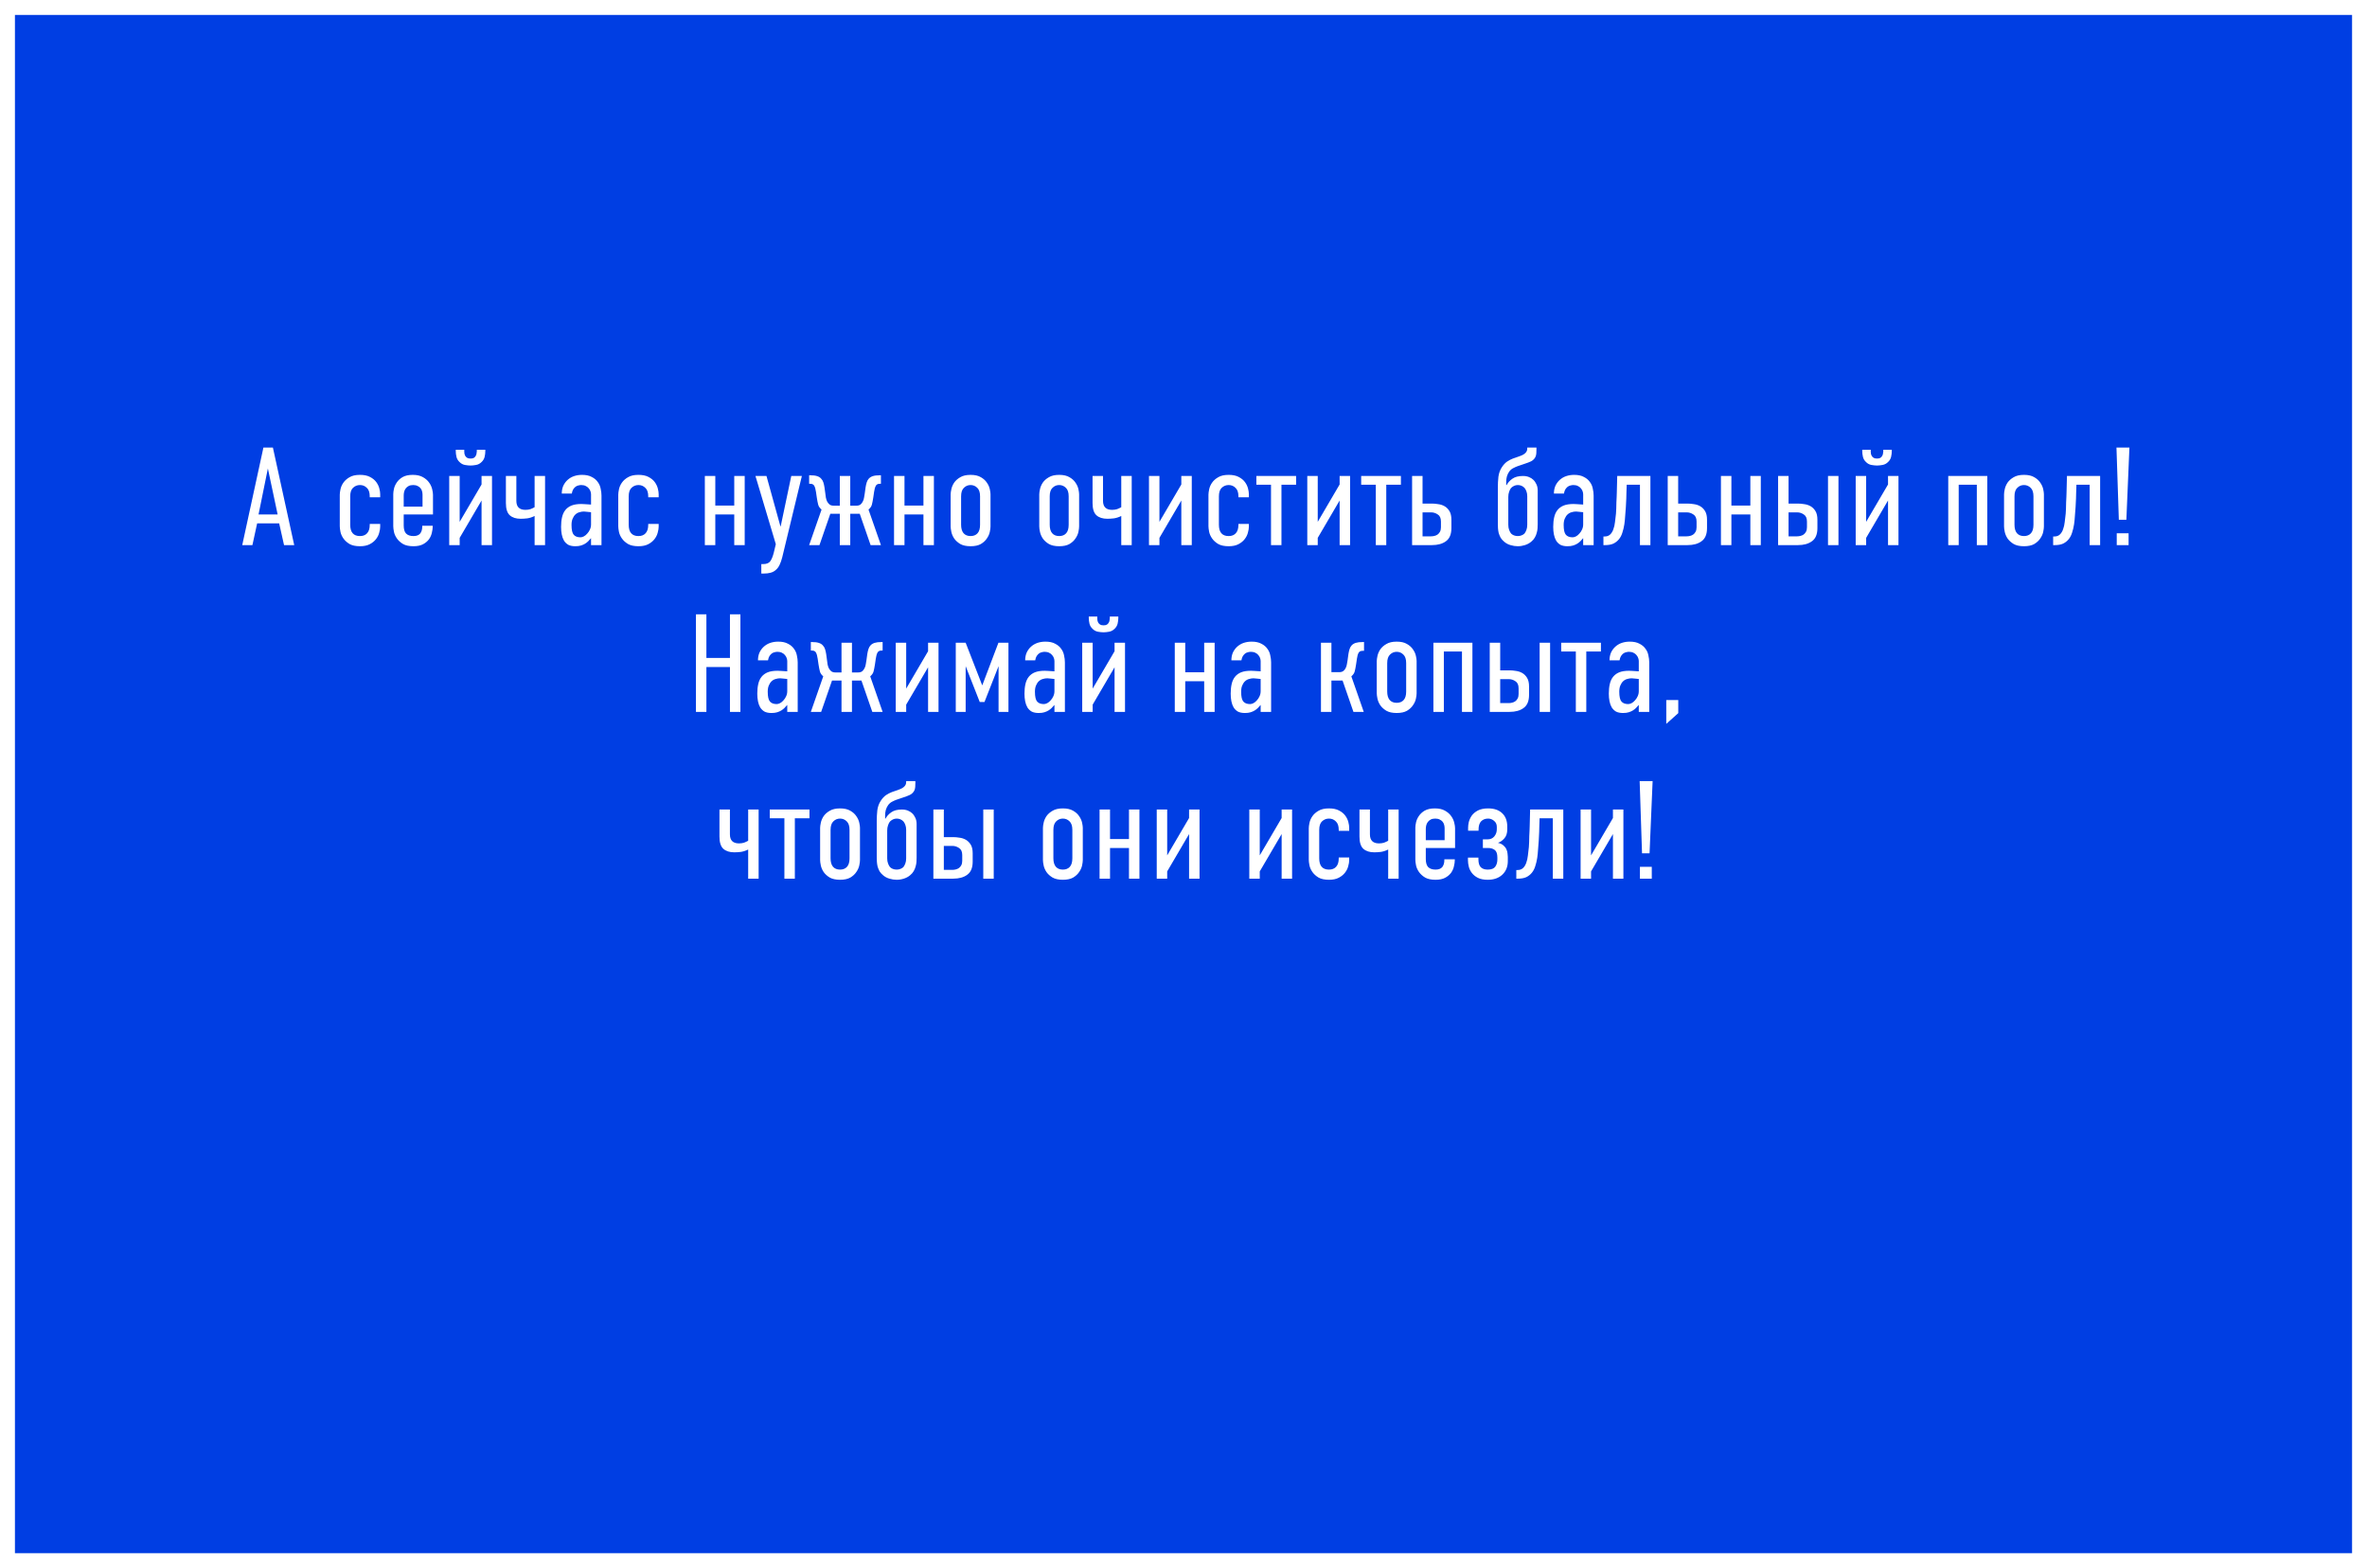 <svg width="951" height="630" viewBox="0 0 951 630" fill="none" xmlns="http://www.w3.org/2000/svg">
<rect x="0" y="0" width="951" height="630" fill="#808080" stroke="none"/>
<rect x="3" y="3" width="945" height="624" fill="#003EE3" stroke="white" stroke-width="6"/>
<path d="M114.123 219L112.163 210.264H103.315L101.411 219H97.323L105.835 179.8H109.643L118.211 219H114.123ZM107.627 188.2L103.875 206.68H111.547L107.627 188.2ZM148.55 210.488H152.75V211.608C152.75 212.28 152.619 213.083 152.358 214.016C152.134 214.912 151.704 215.771 151.07 216.592C150.472 217.376 149.651 218.048 148.606 218.608C147.56 219.168 146.235 219.448 144.63 219.448C142.875 219.448 141.475 219.149 140.43 218.552C139.384 217.917 138.563 217.171 137.966 216.312C137.368 215.453 136.976 214.576 136.79 213.68C136.603 212.747 136.51 211.981 136.51 211.384V198.784C136.51 198.224 136.603 197.496 136.79 196.6C136.976 195.667 137.368 194.771 137.966 193.912C138.563 193.053 139.384 192.325 140.43 191.728C141.475 191.093 142.875 190.776 144.63 190.776C146.272 190.776 147.616 191.056 148.662 191.616C149.744 192.176 150.584 192.867 151.182 193.688C151.779 194.509 152.19 195.368 152.414 196.264C152.638 197.123 152.75 197.888 152.75 198.56V199.792H148.55V199.4C148.55 197.832 148.158 196.693 147.374 195.984C146.627 195.237 145.712 194.864 144.63 194.864C143.547 194.864 142.614 195.237 141.83 195.984C141.083 196.693 140.71 197.832 140.71 199.4V210.824C140.71 213.848 142.016 215.36 144.63 215.36C145.862 215.36 146.814 214.987 147.486 214.24C148.195 213.493 148.55 212.355 148.55 210.824V210.488ZM169.65 211.216H173.85V211.608C173.85 212.28 173.738 213.083 173.514 214.016C173.327 214.912 172.954 215.771 172.394 216.592C171.834 217.376 171.05 218.048 170.042 218.608C169.034 219.168 167.727 219.448 166.122 219.448C164.367 219.448 162.967 219.149 161.922 218.552C160.877 217.917 160.055 217.171 159.458 216.312C158.861 215.453 158.469 214.576 158.282 213.68C158.095 212.747 158.002 211.981 158.002 211.384V198.504C158.002 197.944 158.095 197.235 158.282 196.376C158.469 195.517 158.842 194.677 159.402 193.856C159.962 192.997 160.746 192.269 161.754 191.672C162.799 191.075 164.162 190.776 165.842 190.776C167.485 190.776 168.829 191.075 169.874 191.672C170.957 192.269 171.797 192.997 172.394 193.856C172.991 194.677 173.402 195.555 173.626 196.488C173.85 197.384 173.962 198.131 173.962 198.728V206.68H162.202V211.104C162.202 212.597 162.519 213.68 163.154 214.352C163.826 215.024 164.815 215.36 166.122 215.36C167.354 215.36 168.25 215.024 168.81 214.352C169.37 213.643 169.65 212.709 169.65 211.552V211.216ZM169.762 203.544V198.784C169.762 198.336 169.706 197.888 169.594 197.44C169.482 196.955 169.277 196.525 168.978 196.152C168.679 195.779 168.287 195.48 167.802 195.256C167.317 194.995 166.719 194.864 166.01 194.864C165.263 194.864 164.647 194.995 164.162 195.256C163.677 195.517 163.285 195.853 162.986 196.264C162.687 196.675 162.482 197.123 162.37 197.608C162.258 198.093 162.202 198.56 162.202 199.008V203.544H169.762ZM184.684 191.224V209.648L193.476 194.64V191.224H197.676V219H193.476V201.08L184.684 216.088V219H180.484V191.224H184.684ZM191.572 180.696H194.988V181.256C194.988 181.965 194.894 182.731 194.708 183.552C194.521 184.336 194.11 185.027 193.476 185.624C192.841 186.259 192.094 186.651 191.236 186.8C190.414 186.949 189.686 187.024 189.052 187.024C188.417 187.024 187.67 186.949 186.812 186.8C185.99 186.651 185.262 186.259 184.628 185.624C183.993 185.027 183.582 184.336 183.396 183.552C183.209 182.731 183.116 181.965 183.116 181.256V180.696H186.532V181.256C186.532 181.555 186.55 181.872 186.588 182.208C186.662 182.544 186.774 182.861 186.924 183.16C187.11 183.459 187.372 183.72 187.708 183.944C188.044 184.131 188.492 184.224 189.052 184.224C189.612 184.224 190.06 184.131 190.396 183.944C190.732 183.72 190.974 183.459 191.124 183.16C191.31 182.861 191.422 182.544 191.46 182.208C191.534 181.872 191.572 181.555 191.572 181.256V180.696ZM214.793 207.296C213.822 207.781 212.852 208.099 211.881 208.248C210.91 208.36 210.014 208.416 209.193 208.416C207.326 208.416 205.87 207.949 204.825 207.016C203.78 206.083 203.257 204.44 203.257 202.088V191.224H207.457V201.192C207.457 203.619 208.67 204.832 211.097 204.832C211.844 204.832 212.516 204.739 213.113 204.552C213.71 204.328 214.27 204.067 214.793 203.768V191.224H218.993V219H214.793V207.296ZM237.465 216.256H237.409C237.073 216.667 236.718 217.059 236.345 217.432C235.972 217.805 235.542 218.141 235.057 218.44C234.572 218.739 234.012 218.981 233.377 219.168C232.78 219.355 232.033 219.448 231.137 219.448C230.017 219.448 229.084 219.261 228.337 218.888C227.628 218.477 227.049 217.917 226.601 217.208C226.19 216.499 225.892 215.677 225.705 214.744C225.518 213.811 225.425 212.784 225.425 211.664C225.425 210.208 225.556 208.92 225.817 207.8C226.078 206.643 226.526 205.672 227.161 204.888C227.796 204.104 228.617 203.507 229.625 203.096C230.67 202.685 231.977 202.48 233.545 202.48C233.844 202.48 234.273 202.499 234.833 202.536C235.393 202.536 236.27 202.592 237.465 202.704V198.616C237.465 198.243 237.39 197.832 237.241 197.384C237.092 196.936 236.849 196.525 236.513 196.152C236.214 195.779 235.822 195.48 235.337 195.256C234.852 194.995 234.254 194.864 233.545 194.864C233.172 194.864 232.78 194.92 232.369 195.032C231.996 195.107 231.622 195.275 231.249 195.536C230.913 195.797 230.596 196.152 230.297 196.6C230.036 197.048 229.849 197.608 229.737 198.28H225.705C225.705 197.123 225.91 196.077 226.321 195.144C226.769 194.211 227.348 193.427 228.057 192.792C228.804 192.12 229.662 191.616 230.633 191.28C231.641 190.944 232.705 190.776 233.825 190.776C235.43 190.776 236.737 191.056 237.745 191.616C238.79 192.139 239.593 192.811 240.153 193.632C240.75 194.416 241.142 195.312 241.329 196.32C241.553 197.291 241.665 198.224 241.665 199.12V219H237.465V216.256ZM237.465 205.784C236.868 205.709 236.326 205.653 235.841 205.616C235.356 205.541 234.945 205.504 234.609 205.504C234.012 205.504 233.414 205.597 232.817 205.784C232.22 205.933 231.678 206.232 231.193 206.68C230.745 207.091 230.372 207.651 230.073 208.36C229.774 209.032 229.625 209.872 229.625 210.88C229.625 212.859 229.924 214.184 230.521 214.856C231.118 215.528 232.014 215.864 233.209 215.864C233.657 215.864 234.124 215.733 234.609 215.472C235.094 215.211 235.542 214.837 235.953 214.352C236.401 213.867 236.756 213.325 237.017 212.728C237.316 212.093 237.465 211.403 237.465 210.656V205.784ZM260.44 210.488H264.64V211.608C264.64 212.28 264.51 213.083 264.248 214.016C264.024 214.912 263.595 215.771 262.96 216.592C262.363 217.376 261.542 218.048 260.496 218.608C259.451 219.168 258.126 219.448 256.52 219.448C254.766 219.448 253.366 219.149 252.32 218.552C251.275 217.917 250.454 217.171 249.856 216.312C249.259 215.453 248.867 214.576 248.68 213.68C248.494 212.747 248.4 211.981 248.4 211.384V198.784C248.4 198.224 248.494 197.496 248.68 196.6C248.867 195.667 249.259 194.771 249.856 193.912C250.454 193.053 251.275 192.325 252.32 191.728C253.366 191.093 254.766 190.776 256.52 190.776C258.163 190.776 259.507 191.056 260.552 191.616C261.635 192.176 262.475 192.867 263.072 193.688C263.67 194.509 264.08 195.368 264.304 196.264C264.528 197.123 264.64 197.888 264.64 198.56V199.792H260.44V199.4C260.44 197.832 260.048 196.693 259.264 195.984C258.518 195.237 257.603 194.864 256.52 194.864C255.438 194.864 254.504 195.237 253.72 195.984C252.974 196.693 252.6 197.832 252.6 199.4V210.824C252.6 213.848 253.907 215.36 256.52 215.36C257.752 215.36 258.704 214.987 259.376 214.24C260.086 213.493 260.44 212.355 260.44 210.824V210.488ZM283.187 191.224H287.387V203.096H295.003V191.224H299.203V219H295.003V206.68H287.387V219H283.187V191.224ZM314.276 223.928C313.977 225.123 313.622 226.131 313.212 226.952C312.801 227.811 312.297 228.483 311.7 228.968C311.14 229.491 310.449 229.864 309.628 230.088C308.844 230.312 307.91 230.424 306.828 230.424H305.876V226.616H306.66C307.966 226.616 308.9 226.243 309.46 225.496C310.02 224.749 310.505 223.555 310.916 221.912L311.7 218.608L303.524 191.224H307.948L313.548 211.44H313.66L317.916 191.224H322.172L314.276 223.928ZM337.413 203.152V191.224H341.613V203.152H344.077C344.749 203.152 345.29 203.003 345.701 202.704C346.111 202.368 346.429 201.957 346.653 201.472C346.914 200.987 347.082 200.464 347.157 199.904C347.269 199.307 347.362 198.747 347.437 198.224L347.773 195.76C347.885 195.051 348.034 194.397 348.221 193.8C348.407 193.203 348.687 192.699 349.061 192.288C349.471 191.84 350.013 191.504 350.685 191.28C351.394 191.056 352.309 190.944 353.429 190.944H353.933V194.36H353.429C352.682 194.36 352.159 194.64 351.861 195.2C351.562 195.76 351.338 196.563 351.189 197.608L350.853 199.904C350.666 201.099 350.479 202.051 350.293 202.76C350.106 203.469 349.658 204.123 348.949 204.72L353.933 219H349.789L345.421 206.4H341.613V219H337.413V206.4H333.605L329.237 219H325.093L330.077 204.72C329.367 204.123 328.919 203.469 328.733 202.76C328.546 202.051 328.359 201.099 328.173 199.904L327.837 197.608C327.687 196.563 327.463 195.76 327.165 195.2C326.866 194.64 326.343 194.36 325.597 194.36H325.093V190.944H325.597C326.717 190.944 327.613 191.056 328.285 191.28C328.994 191.504 329.535 191.84 329.909 192.288C330.319 192.699 330.618 193.203 330.805 193.8C330.991 194.397 331.141 195.051 331.253 195.76L331.589 198.224C331.663 198.747 331.738 199.307 331.813 199.904C331.925 200.464 332.093 200.987 332.317 201.472C332.578 201.957 332.914 202.368 333.325 202.704C333.735 203.003 334.277 203.152 334.949 203.152H337.413ZM359.202 191.224H363.402V203.096H371.018V191.224H375.218V219H371.018V206.68H363.402V219H359.202V191.224ZM381.947 198.616C381.947 198.093 382.041 197.403 382.227 196.544C382.414 195.648 382.787 194.771 383.347 193.912C383.945 193.053 384.766 192.325 385.811 191.728C386.857 191.093 388.238 190.776 389.955 190.776C391.673 190.776 393.054 191.093 394.099 191.728C395.145 192.325 395.947 193.053 396.507 193.912C397.105 194.771 397.497 195.648 397.683 196.544C397.87 197.403 397.963 198.075 397.963 198.56V211.496C397.963 212.056 397.87 212.784 397.683 213.68C397.497 214.576 397.105 215.453 396.507 216.312C395.947 217.171 395.145 217.917 394.099 218.552C393.054 219.149 391.673 219.448 389.955 219.448C388.238 219.448 386.857 219.149 385.811 218.552C384.766 217.917 383.945 217.171 383.347 216.312C382.787 215.453 382.414 214.576 382.227 213.68C382.041 212.784 381.947 212.056 381.947 211.496V198.616ZM393.763 199.4C393.763 197.832 393.39 196.693 392.643 195.984C391.897 195.237 391.001 194.864 389.955 194.864C388.91 194.864 388.014 195.237 387.267 195.984C386.521 196.693 386.147 197.832 386.147 199.4V210.824C386.147 212.28 386.465 213.4 387.099 214.184C387.771 214.968 388.723 215.36 389.955 215.36C391.15 215.36 392.083 214.987 392.755 214.24C393.427 213.493 393.763 212.355 393.763 210.824V199.4ZM417.549 198.616C417.549 198.093 417.642 197.403 417.829 196.544C418.015 195.648 418.389 194.771 418.949 193.912C419.546 193.053 420.367 192.325 421.413 191.728C422.458 191.093 423.839 190.776 425.557 190.776C427.274 190.776 428.655 191.093 429.701 191.728C430.746 192.325 431.549 193.053 432.109 193.912C432.706 194.771 433.098 195.648 433.285 196.544C433.471 197.403 433.565 198.075 433.565 198.56V211.496C433.565 212.056 433.471 212.784 433.285 213.68C433.098 214.576 432.706 215.453 432.109 216.312C431.549 217.171 430.746 217.917 429.701 218.552C428.655 219.149 427.274 219.448 425.557 219.448C423.839 219.448 422.458 219.149 421.413 218.552C420.367 217.917 419.546 217.171 418.949 216.312C418.389 215.453 418.015 214.576 417.829 213.68C417.642 212.784 417.549 212.056 417.549 211.496V198.616ZM429.365 199.4C429.365 197.832 428.991 196.693 428.245 195.984C427.498 195.237 426.602 194.864 425.557 194.864C424.511 194.864 423.615 195.237 422.869 195.984C422.122 196.693 421.749 197.832 421.749 199.4V210.824C421.749 212.28 422.066 213.4 422.701 214.184C423.373 214.968 424.325 215.36 425.557 215.36C426.751 215.36 427.685 214.987 428.357 214.24C429.029 213.493 429.365 212.355 429.365 210.824V199.4ZM450.496 207.296C449.525 207.781 448.555 208.099 447.584 208.248C446.613 208.36 445.717 208.416 444.896 208.416C443.029 208.416 441.573 207.949 440.528 207.016C439.483 206.083 438.96 204.44 438.96 202.088V191.224H443.16V201.192C443.16 203.619 444.373 204.832 446.8 204.832C447.547 204.832 448.219 204.739 448.816 204.552C449.413 204.328 449.973 204.067 450.496 203.768V191.224H454.696V219H450.496V207.296ZM465.832 191.224V209.648L474.624 194.64V191.224H478.824V219H474.624V201.08L465.832 216.088V219H461.632V191.224H465.832ZM497.565 210.488H501.765V211.608C501.765 212.28 501.635 213.083 501.373 214.016C501.149 214.912 500.72 215.771 500.085 216.592C499.488 217.376 498.667 218.048 497.621 218.608C496.576 219.168 495.251 219.448 493.645 219.448C491.891 219.448 490.491 219.149 489.445 218.552C488.4 217.917 487.579 217.171 486.981 216.312C486.384 215.453 485.992 214.576 485.805 213.68C485.619 212.747 485.525 211.981 485.525 211.384V198.784C485.525 198.224 485.619 197.496 485.805 196.6C485.992 195.667 486.384 194.771 486.981 193.912C487.579 193.053 488.4 192.325 489.445 191.728C490.491 191.093 491.891 190.776 493.645 190.776C495.288 190.776 496.632 191.056 497.677 191.616C498.76 192.176 499.6 192.867 500.197 193.688C500.795 194.509 501.205 195.368 501.429 196.264C501.653 197.123 501.765 197.888 501.765 198.56V199.792H497.565V199.4C497.565 197.832 497.173 196.693 496.389 195.984C495.643 195.237 494.728 194.864 493.645 194.864C492.563 194.864 491.629 195.237 490.845 195.984C490.099 196.693 489.725 197.832 489.725 199.4V210.824C489.725 213.848 491.032 215.36 493.645 215.36C494.877 215.36 495.829 214.987 496.501 214.24C497.211 213.493 497.565 212.355 497.565 210.824V210.488ZM514.858 194.752V219H510.658V194.752H504.778V191.224H520.738V194.752H514.858ZM529.434 191.224V209.648L538.226 194.64V191.224H542.426V219H538.226V201.08L529.434 216.088V219H525.234V191.224H529.434ZM556.967 194.752V219H552.767V194.752H546.887V191.224H562.847V194.752H556.967ZM571.543 191.224V202.312H575.295C576.079 202.312 576.919 202.387 577.815 202.536C578.748 202.648 579.607 202.928 580.391 203.376C581.175 203.824 581.828 204.477 582.351 205.336C582.874 206.195 583.135 207.352 583.135 208.808V212.168C583.135 214.632 582.407 216.387 580.951 217.432C579.532 218.477 577.647 219 575.295 219H567.343V191.224H571.543ZM571.543 215.472H574.959C575.407 215.472 575.855 215.416 576.303 215.304C576.788 215.192 577.218 215.005 577.591 214.744C578.002 214.445 578.319 214.072 578.543 213.624C578.804 213.139 578.935 212.541 578.935 211.832V209.536C578.935 208.155 578.506 207.203 577.647 206.68C576.826 206.12 575.93 205.84 574.959 205.84H571.543V215.472ZM601.796 195.76C601.796 194.379 601.871 192.979 602.02 191.56C602.207 190.104 602.674 188.816 603.42 187.696C604.055 186.725 604.746 185.979 605.492 185.456C606.276 184.933 607.06 184.523 607.844 184.224C608.33 184.037 608.815 183.869 609.3 183.72C609.823 183.533 610.29 183.365 610.7 183.216C612.642 182.544 613.612 181.555 613.612 180.248V179.8H617.308V180.528C617.308 181.013 617.29 181.555 617.252 182.152C617.215 182.712 617.084 183.216 616.86 183.664C616.45 184.411 615.871 184.971 615.124 185.344C614.415 185.68 613.538 186.016 612.492 186.352L609.692 187.304C609.17 187.491 608.591 187.752 607.956 188.088C607.359 188.387 606.836 188.835 606.388 189.432C605.978 189.992 605.66 190.645 605.436 191.392C605.25 192.139 605.156 192.829 605.156 193.464V194.864H605.324C605.847 193.893 606.612 193.053 607.62 192.344C608.666 191.597 610.084 191.224 611.876 191.224C612.81 191.224 613.631 191.373 614.34 191.672C615.05 191.971 615.61 192.325 616.02 192.736C616.543 193.221 616.972 193.837 617.308 194.584C617.644 195.293 617.812 196.115 617.812 197.048V210.488C617.812 211.011 617.794 211.589 617.756 212.224C617.719 212.821 617.607 213.437 617.42 214.072C617.271 214.707 617.01 215.341 616.636 215.976C616.3 216.573 615.834 217.115 615.236 217.6C614.49 218.235 613.631 218.701 612.66 219C611.727 219.299 610.775 219.448 609.804 219.448C608.834 219.448 607.863 219.299 606.892 219C605.959 218.739 605.119 218.291 604.372 217.656C603.775 217.171 603.29 216.629 602.916 216.032C602.58 215.397 602.319 214.763 602.132 214.128C601.983 213.456 601.89 212.821 601.852 212.224C601.815 211.589 601.796 211.011 601.796 210.488V195.76ZM613.612 199.4C613.612 198.653 613.5 197.981 613.276 197.384C613.052 196.787 612.791 196.32 612.492 195.984C611.746 195.237 610.85 194.864 609.804 194.864C609.282 194.864 608.778 194.976 608.292 195.2C607.844 195.424 607.452 195.704 607.116 196.04C606.818 196.376 606.556 196.88 606.332 197.552C606.108 198.187 605.996 198.877 605.996 199.624V210.824C605.996 211.608 606.108 212.299 606.332 212.896C606.556 213.493 606.818 213.979 607.116 214.352C607.415 214.651 607.788 214.893 608.236 215.08C608.722 215.267 609.244 215.36 609.804 215.36C610.364 215.36 610.868 215.267 611.316 215.08C611.802 214.893 612.194 214.651 612.492 214.352C612.791 213.979 613.052 213.493 613.276 212.896C613.5 212.299 613.612 211.608 613.612 210.824V199.4ZM636.082 216.256H636.026C635.69 216.667 635.336 217.059 634.962 217.432C634.589 217.805 634.16 218.141 633.674 218.44C633.189 218.739 632.629 218.981 631.994 219.168C631.397 219.355 630.65 219.448 629.754 219.448C628.634 219.448 627.701 219.261 626.954 218.888C626.245 218.477 625.666 217.917 625.218 217.208C624.808 216.499 624.509 215.677 624.322 214.744C624.136 213.811 624.042 212.784 624.042 211.664C624.042 210.208 624.173 208.92 624.434 207.8C624.696 206.643 625.144 205.672 625.778 204.888C626.413 204.104 627.234 203.507 628.242 203.096C629.288 202.685 630.594 202.48 632.162 202.48C632.461 202.48 632.89 202.499 633.45 202.536C634.01 202.536 634.888 202.592 636.082 202.704V198.616C636.082 198.243 636.008 197.832 635.858 197.384C635.709 196.936 635.466 196.525 635.13 196.152C634.832 195.779 634.44 195.48 633.954 195.256C633.469 194.995 632.872 194.864 632.162 194.864C631.789 194.864 631.397 194.92 630.986 195.032C630.613 195.107 630.24 195.275 629.866 195.536C629.53 195.797 629.213 196.152 628.914 196.6C628.653 197.048 628.466 197.608 628.354 198.28H624.322C624.322 197.123 624.528 196.077 624.938 195.144C625.386 194.211 625.965 193.427 626.674 192.792C627.421 192.12 628.28 191.616 629.25 191.28C630.258 190.944 631.322 190.776 632.442 190.776C634.048 190.776 635.354 191.056 636.362 191.616C637.408 192.139 638.21 192.811 638.77 193.632C639.368 194.416 639.76 195.312 639.946 196.32C640.17 197.291 640.282 198.224 640.282 199.12V219H636.082V216.256ZM636.082 205.784C635.485 205.709 634.944 205.653 634.458 205.616C633.973 205.541 633.562 205.504 633.226 205.504C632.629 205.504 632.032 205.597 631.434 205.784C630.837 205.933 630.296 206.232 629.81 206.68C629.362 207.091 628.989 207.651 628.69 208.36C628.392 209.032 628.242 209.872 628.242 210.88C628.242 212.859 628.541 214.184 629.138 214.856C629.736 215.528 630.632 215.864 631.826 215.864C632.274 215.864 632.741 215.733 633.226 215.472C633.712 215.211 634.16 214.837 634.57 214.352C635.018 213.867 635.373 213.325 635.634 212.728C635.933 212.093 636.082 211.403 636.082 210.656V205.784ZM663.09 219H658.89V194.752H653.57L653.458 198C653.458 198.485 653.439 199.232 653.402 200.24C653.364 201.248 653.308 202.368 653.234 203.6C653.159 204.795 653.066 206.027 652.954 207.296C652.879 208.528 652.767 209.648 652.618 210.656C652.431 211.851 652.17 212.952 651.834 213.96C651.535 214.968 651.087 215.845 650.49 216.592C649.892 217.339 649.146 217.936 648.25 218.384C647.354 218.795 646.234 219 644.89 219H644.218V215.528H644.722C645.618 215.528 646.346 215.267 646.906 214.744C647.466 214.221 647.895 213.531 648.194 212.672C648.53 211.776 648.754 210.787 648.866 209.704C649.015 208.584 649.146 207.464 649.258 206.344C649.295 205.784 649.332 205.112 649.37 204.328C649.407 203.507 649.426 202.685 649.426 201.864C649.463 201.043 649.5 200.277 649.538 199.568C649.575 198.821 649.594 198.243 649.594 197.832L649.762 191.224H663.09V219ZM674.246 191.224V202.312H677.998C678.782 202.312 679.622 202.387 680.518 202.536C681.452 202.648 682.31 202.928 683.094 203.376C683.878 203.824 684.532 204.477 685.054 205.336C685.577 206.195 685.838 207.352 685.838 208.808V212.168C685.838 214.632 685.11 216.387 683.654 217.432C682.236 218.477 680.35 219 677.998 219H670.046V191.224H674.246ZM674.246 215.472H677.662C678.11 215.472 678.558 215.416 679.006 215.304C679.492 215.192 679.921 215.005 680.294 214.744C680.705 214.445 681.022 214.072 681.246 213.624C681.508 213.139 681.638 212.541 681.638 211.832V209.536C681.638 208.155 681.209 207.203 680.35 206.68C679.529 206.12 678.633 205.84 677.662 205.84H674.246V215.472ZM691.429 191.224H695.629V203.096H703.245V191.224H707.445V219H703.245V206.68H695.629V219H691.429V191.224ZM734.446 191.224H738.646V219H734.446V191.224ZM718.598 191.224V202.312H722.35C723.134 202.312 723.974 202.387 724.87 202.536C725.803 202.648 726.662 202.928 727.446 203.376C728.23 203.824 728.883 204.477 729.406 205.336C729.928 206.195 730.19 207.352 730.19 208.808V212.168C730.19 214.632 729.462 216.387 728.006 217.432C726.587 218.477 724.702 219 722.35 219H714.398V191.224H718.598ZM718.598 215.472H722.014C722.462 215.472 722.91 215.416 723.358 215.304C723.843 215.192 724.272 215.005 724.646 214.744C725.056 214.445 725.374 214.072 725.598 213.624C725.859 213.139 725.99 212.541 725.99 211.832V209.536C725.99 208.155 725.56 207.203 724.702 206.68C723.88 206.12 722.984 205.84 722.014 205.84H718.598V215.472ZM749.77 191.224V209.648L758.562 194.64V191.224H762.762V219H758.562V201.08L749.77 216.088V219H745.57V191.224H749.77ZM756.658 180.696H760.074V181.256C760.074 181.965 759.98 182.731 759.794 183.552C759.607 184.336 759.196 185.027 758.562 185.624C757.927 186.259 757.18 186.651 756.322 186.8C755.5 186.949 754.772 187.024 754.138 187.024C753.503 187.024 752.756 186.949 751.898 186.8C751.076 186.651 750.348 186.259 749.714 185.624C749.079 185.027 748.668 184.336 748.482 183.552C748.295 182.731 748.202 181.965 748.202 181.256V180.696H751.618V181.256C751.618 181.555 751.636 181.872 751.674 182.208C751.748 182.544 751.86 182.861 752.01 183.16C752.196 183.459 752.458 183.72 752.794 183.944C753.13 184.131 753.578 184.224 754.138 184.224C754.698 184.224 755.146 184.131 755.482 183.944C755.818 183.72 756.06 183.459 756.21 183.16C756.396 182.861 756.508 182.544 756.546 182.208C756.62 181.872 756.658 181.555 756.658 181.256V180.696ZM782.757 191.224H798.437V219H794.237V194.752H786.957V219H782.757V191.224ZM805.174 198.616C805.174 198.093 805.267 197.403 805.454 196.544C805.64 195.648 806.014 194.771 806.574 193.912C807.171 193.053 807.992 192.325 809.038 191.728C810.083 191.093 811.464 190.776 813.182 190.776C814.899 190.776 816.28 191.093 817.326 191.728C818.371 192.325 819.174 193.053 819.734 193.912C820.331 194.771 820.723 195.648 820.91 196.544C821.096 197.403 821.19 198.075 821.19 198.56V211.496C821.19 212.056 821.096 212.784 820.91 213.68C820.723 214.576 820.331 215.453 819.734 216.312C819.174 217.171 818.371 217.917 817.326 218.552C816.28 219.149 814.899 219.448 813.182 219.448C811.464 219.448 810.083 219.149 809.038 218.552C807.992 217.917 807.171 217.171 806.574 216.312C806.014 215.453 805.64 214.576 805.454 213.68C805.267 212.784 805.174 212.056 805.174 211.496V198.616ZM816.99 199.4C816.99 197.832 816.616 196.693 815.87 195.984C815.123 195.237 814.227 194.864 813.182 194.864C812.136 194.864 811.24 195.237 810.494 195.984C809.747 196.693 809.374 197.832 809.374 199.4V210.824C809.374 212.28 809.691 213.4 810.326 214.184C810.998 214.968 811.95 215.36 813.182 215.36C814.376 215.36 815.31 214.987 815.982 214.24C816.654 213.493 816.99 212.355 816.99 210.824V199.4ZM843.777 219H839.577V194.752H834.257L834.145 198C834.145 198.485 834.126 199.232 834.089 200.24C834.052 201.248 833.996 202.368 833.921 203.6C833.846 204.795 833.753 206.027 833.641 207.296C833.566 208.528 833.454 209.648 833.305 210.656C833.118 211.851 832.857 212.952 832.521 213.96C832.222 214.968 831.774 215.845 831.177 216.592C830.58 217.339 829.833 217.936 828.937 218.384C828.041 218.795 826.921 219 825.577 219H824.905V215.528H825.409C826.305 215.528 827.033 215.267 827.593 214.744C828.153 214.221 828.582 213.531 828.881 212.672C829.217 211.776 829.441 210.787 829.553 209.704C829.702 208.584 829.833 207.464 829.945 206.344C829.982 205.784 830.02 205.112 830.057 204.328C830.094 203.507 830.113 202.685 830.113 201.864C830.15 201.043 830.188 200.277 830.225 199.568C830.262 198.821 830.281 198.243 830.281 197.832L830.449 191.224H843.777V219ZM855.55 179.8L854.318 208.808H851.294L850.342 179.8H855.55ZM855.214 214.24V219H850.454V214.24H855.214ZM283.813 246.8V264.328H293.277V246.8H297.477V286H293.277V267.968H283.813V286H279.613V246.8H283.813ZM316.297 283.256H316.241C315.905 283.667 315.55 284.059 315.177 284.432C314.804 284.805 314.374 285.141 313.889 285.44C313.404 285.739 312.844 285.981 312.209 286.168C311.612 286.355 310.865 286.448 309.969 286.448C308.849 286.448 307.916 286.261 307.169 285.888C306.46 285.477 305.881 284.917 305.433 284.208C305.022 283.499 304.724 282.677 304.537 281.744C304.35 280.811 304.257 279.784 304.257 278.664C304.257 277.208 304.388 275.92 304.649 274.8C304.91 273.643 305.358 272.672 305.993 271.888C306.628 271.104 307.449 270.507 308.457 270.096C309.502 269.685 310.809 269.48 312.377 269.48C312.676 269.48 313.105 269.499 313.665 269.536C314.225 269.536 315.102 269.592 316.297 269.704V265.616C316.297 265.243 316.222 264.832 316.073 264.384C315.924 263.936 315.681 263.525 315.345 263.152C315.046 262.779 314.654 262.48 314.169 262.256C313.684 261.995 313.086 261.864 312.377 261.864C312.004 261.864 311.612 261.92 311.201 262.032C310.828 262.107 310.454 262.275 310.081 262.536C309.745 262.797 309.428 263.152 309.129 263.6C308.868 264.048 308.681 264.608 308.569 265.28H304.537C304.537 264.123 304.742 263.077 305.153 262.144C305.601 261.211 306.18 260.427 306.889 259.792C307.636 259.12 308.494 258.616 309.465 258.28C310.473 257.944 311.537 257.776 312.657 257.776C314.262 257.776 315.569 258.056 316.577 258.616C317.622 259.139 318.425 259.811 318.985 260.632C319.582 261.416 319.974 262.312 320.161 263.32C320.385 264.291 320.497 265.224 320.497 266.12V286H316.297V283.256ZM316.297 272.784C315.7 272.709 315.158 272.653 314.673 272.616C314.188 272.541 313.777 272.504 313.441 272.504C312.844 272.504 312.246 272.597 311.649 272.784C311.052 272.933 310.51 273.232 310.025 273.68C309.577 274.091 309.204 274.651 308.905 275.36C308.606 276.032 308.457 276.872 308.457 277.88C308.457 279.859 308.756 281.184 309.353 281.856C309.95 282.528 310.846 282.864 312.041 282.864C312.489 282.864 312.956 282.733 313.441 282.472C313.926 282.211 314.374 281.837 314.785 281.352C315.233 280.867 315.588 280.325 315.849 279.728C316.148 279.093 316.297 278.403 316.297 277.656V272.784ZM338.096 270.152V258.224H342.296V270.152H344.76C345.432 270.152 345.974 270.003 346.384 269.704C346.795 269.368 347.112 268.957 347.336 268.472C347.598 267.987 347.766 267.464 347.84 266.904C347.952 266.307 348.046 265.747 348.12 265.224L348.456 262.76C348.568 262.051 348.718 261.397 348.904 260.8C349.091 260.203 349.371 259.699 349.744 259.288C350.155 258.84 350.696 258.504 351.368 258.28C352.078 258.056 352.992 257.944 354.112 257.944H354.616V261.36H354.112C353.366 261.36 352.843 261.64 352.544 262.2C352.246 262.76 352.022 263.563 351.872 264.608L351.536 266.904C351.35 268.099 351.163 269.051 350.976 269.76C350.79 270.469 350.342 271.123 349.632 271.72L354.616 286H350.472L346.104 273.4H342.296V286H338.096V273.4H334.288L329.92 286H325.776L330.76 271.72C330.051 271.123 329.603 270.469 329.416 269.76C329.23 269.051 329.043 268.099 328.856 266.904L328.52 264.608C328.371 263.563 328.147 262.76 327.848 262.2C327.55 261.64 327.027 261.36 326.28 261.36H325.776V257.944H326.28C327.4 257.944 328.296 258.056 328.968 258.28C329.678 258.504 330.219 258.84 330.592 259.288C331.003 259.699 331.302 260.203 331.488 260.8C331.675 261.397 331.824 262.051 331.936 262.76L332.272 265.224C332.347 265.747 332.422 266.307 332.496 266.904C332.608 267.464 332.776 267.987 333 268.472C333.262 268.957 333.598 269.368 334.008 269.704C334.419 270.003 334.96 270.152 335.632 270.152H338.096ZM364.086 258.224V276.648L372.878 261.64V258.224H377.078V286H372.878V268.08L364.086 283.088V286H359.886V258.224H364.086ZM394.643 275.36L401.139 258.224H405.171V286H401.195V267.632L395.539 282.024H393.635L387.979 267.632V286H384.003V258.224H387.979L394.643 275.36ZM423.649 283.256H423.593C423.257 283.667 422.902 284.059 422.529 284.432C422.155 284.805 421.726 285.141 421.241 285.44C420.755 285.739 420.195 285.981 419.561 286.168C418.963 286.355 418.217 286.448 417.321 286.448C416.201 286.448 415.267 286.261 414.521 285.888C413.811 285.477 413.233 284.917 412.785 284.208C412.374 283.499 412.075 282.677 411.889 281.744C411.702 280.811 411.609 279.784 411.609 278.664C411.609 277.208 411.739 275.92 412.001 274.8C412.262 273.643 412.71 272.672 413.345 271.888C413.979 271.104 414.801 270.507 415.809 270.096C416.854 269.685 418.161 269.48 419.729 269.48C420.027 269.48 420.457 269.499 421.017 269.536C421.577 269.536 422.454 269.592 423.649 269.704V265.616C423.649 265.243 423.574 264.832 423.425 264.384C423.275 263.936 423.033 263.525 422.697 263.152C422.398 262.779 422.006 262.48 421.521 262.256C421.035 261.995 420.438 261.864 419.729 261.864C419.355 261.864 418.963 261.92 418.553 262.032C418.179 262.107 417.806 262.275 417.433 262.536C417.097 262.797 416.779 263.152 416.481 263.6C416.219 264.048 416.033 264.608 415.921 265.28H411.889C411.889 264.123 412.094 263.077 412.505 262.144C412.953 261.211 413.531 260.427 414.241 259.792C414.987 259.12 415.846 258.616 416.817 258.28C417.825 257.944 418.889 257.776 420.009 257.776C421.614 257.776 422.921 258.056 423.929 258.616C424.974 259.139 425.777 259.811 426.337 260.632C426.934 261.416 427.326 262.312 427.513 263.32C427.737 264.291 427.849 265.224 427.849 266.12V286H423.649V283.256ZM423.649 272.784C423.051 272.709 422.51 272.653 422.025 272.616C421.539 272.541 421.129 272.504 420.793 272.504C420.195 272.504 419.598 272.597 419.001 272.784C418.403 272.933 417.862 273.232 417.377 273.68C416.929 274.091 416.555 274.651 416.257 275.36C415.958 276.032 415.809 276.872 415.809 277.88C415.809 279.859 416.107 281.184 416.705 281.856C417.302 282.528 418.198 282.864 419.393 282.864C419.841 282.864 420.307 282.733 420.793 282.472C421.278 282.211 421.726 281.837 422.137 281.352C422.585 280.867 422.939 280.325 423.201 279.728C423.499 279.093 423.649 278.403 423.649 277.656V272.784ZM439.008 258.224V276.648L447.8 261.64V258.224H452V286H447.8V268.08L439.008 283.088V286H434.808V258.224H439.008ZM445.896 247.696H449.312V248.256C449.312 248.965 449.219 249.731 449.032 250.552C448.845 251.336 448.435 252.027 447.8 252.624C447.165 253.259 446.419 253.651 445.56 253.8C444.739 253.949 444.011 254.024 443.376 254.024C442.741 254.024 441.995 253.949 441.136 253.8C440.315 253.651 439.587 253.259 438.952 252.624C438.317 252.027 437.907 251.336 437.72 250.552C437.533 249.731 437.44 248.965 437.44 248.256V247.696H440.856V248.256C440.856 248.555 440.875 248.872 440.912 249.208C440.987 249.544 441.099 249.861 441.248 250.16C441.435 250.459 441.696 250.72 442.032 250.944C442.368 251.131 442.816 251.224 443.376 251.224C443.936 251.224 444.384 251.131 444.72 250.944C445.056 250.72 445.299 250.459 445.448 250.16C445.635 249.861 445.747 249.544 445.784 249.208C445.859 248.872 445.896 248.555 445.896 248.256V247.696ZM471.995 258.224H476.195V270.096H483.811V258.224H488.011V286H483.811V273.68H476.195V286H471.995V258.224ZM506.5 283.256H506.444C506.108 283.667 505.754 284.059 505.38 284.432C505.007 284.805 504.578 285.141 504.092 285.44C503.607 285.739 503.047 285.981 502.412 286.168C501.815 286.355 501.068 286.448 500.172 286.448C499.052 286.448 498.119 286.261 497.372 285.888C496.663 285.477 496.084 284.917 495.636 284.208C495.226 283.499 494.927 282.677 494.74 281.744C494.554 280.811 494.46 279.784 494.46 278.664C494.46 277.208 494.591 275.92 494.852 274.8C495.114 273.643 495.562 272.672 496.196 271.888C496.831 271.104 497.652 270.507 498.66 270.096C499.706 269.685 501.012 269.48 502.58 269.48C502.879 269.48 503.308 269.499 503.868 269.536C504.428 269.536 505.306 269.592 506.5 269.704V265.616C506.5 265.243 506.426 264.832 506.276 264.384C506.127 263.936 505.884 263.525 505.548 263.152C505.25 262.779 504.858 262.48 504.372 262.256C503.887 261.995 503.29 261.864 502.58 261.864C502.207 261.864 501.815 261.92 501.404 262.032C501.031 262.107 500.658 262.275 500.284 262.536C499.948 262.797 499.631 263.152 499.332 263.6C499.071 264.048 498.884 264.608 498.772 265.28H494.74C494.74 264.123 494.946 263.077 495.356 262.144C495.804 261.211 496.383 260.427 497.092 259.792C497.839 259.12 498.698 258.616 499.668 258.28C500.676 257.944 501.74 257.776 502.86 257.776C504.466 257.776 505.772 258.056 506.78 258.616C507.826 259.139 508.628 259.811 509.188 260.632C509.786 261.416 510.178 262.312 510.364 263.32C510.588 264.291 510.7 265.224 510.7 266.12V286H506.5V283.256ZM506.5 272.784C505.903 272.709 505.362 272.653 504.876 272.616C504.391 272.541 503.98 272.504 503.644 272.504C503.047 272.504 502.45 272.597 501.852 272.784C501.255 272.933 500.714 273.232 500.228 273.68C499.78 274.091 499.407 274.651 499.108 275.36C498.81 276.032 498.66 276.872 498.66 277.88C498.66 279.859 498.959 281.184 499.556 281.856C500.154 282.528 501.05 282.864 502.244 282.864C502.692 282.864 503.159 282.733 503.644 282.472C504.13 282.211 504.578 281.837 504.988 281.352C505.436 280.867 505.791 280.325 506.052 279.728C506.351 279.093 506.5 278.403 506.5 277.656V272.784ZM538.066 270.04C538.738 270.04 539.279 269.891 539.69 269.592C540.1 269.293 540.418 268.901 540.642 268.416C540.903 267.931 541.071 267.408 541.146 266.848C541.258 266.288 541.351 265.747 541.426 265.224L541.762 262.76C541.874 262.051 542.023 261.397 542.21 260.8C542.396 260.203 542.676 259.699 543.05 259.288C543.46 258.84 544.002 258.504 544.674 258.28C545.383 258.056 546.298 257.944 547.418 257.944H548.034V261.472H547.418C546.671 261.472 546.148 261.733 545.85 262.256C545.551 262.779 545.327 263.563 545.178 264.608L544.842 266.904C544.655 268.099 544.468 269.051 544.282 269.76C544.095 270.469 543.647 271.123 542.938 271.72L547.922 286H543.778L539.41 273.4H534.93V286H530.73V258.224H534.93V270.04H538.066ZM553.146 265.616C553.146 265.093 553.24 264.403 553.426 263.544C553.613 262.648 553.986 261.771 554.546 260.912C555.144 260.053 555.965 259.325 557.01 258.728C558.056 258.093 559.437 257.776 561.154 257.776C562.872 257.776 564.253 258.093 565.298 258.728C566.344 259.325 567.146 260.053 567.706 260.912C568.304 261.771 568.696 262.648 568.882 263.544C569.069 264.403 569.162 265.075 569.162 265.56V278.496C569.162 279.056 569.069 279.784 568.882 280.68C568.696 281.576 568.304 282.453 567.706 283.312C567.146 284.171 566.344 284.917 565.298 285.552C564.253 286.149 562.872 286.448 561.154 286.448C559.437 286.448 558.056 286.149 557.01 285.552C555.965 284.917 555.144 284.171 554.546 283.312C553.986 282.453 553.613 281.576 553.426 280.68C553.24 279.784 553.146 279.056 553.146 278.496V265.616ZM564.962 266.4C564.962 264.832 564.589 263.693 563.842 262.984C563.096 262.237 562.2 261.864 561.154 261.864C560.109 261.864 559.213 262.237 558.466 262.984C557.72 263.693 557.346 264.832 557.346 266.4V277.824C557.346 279.28 557.664 280.4 558.298 281.184C558.97 281.968 559.922 282.36 561.154 282.36C562.349 282.36 563.282 281.987 563.954 281.24C564.626 280.493 564.962 279.355 564.962 277.824V266.4ZM575.902 258.224H591.582V286H587.382V261.752H580.102V286H575.902V258.224ZM618.59 258.224H622.79V286H618.59V258.224ZM602.742 258.224V269.312H606.494C607.278 269.312 608.118 269.387 609.014 269.536C609.948 269.648 610.806 269.928 611.59 270.376C612.374 270.824 613.028 271.477 613.55 272.336C614.073 273.195 614.334 274.352 614.334 275.808V279.168C614.334 281.632 613.606 283.387 612.15 284.432C610.732 285.477 608.846 286 606.494 286H598.542V258.224H602.742ZM602.742 282.472H606.158C606.606 282.472 607.054 282.416 607.502 282.304C607.988 282.192 608.417 282.005 608.79 281.744C609.201 281.445 609.518 281.072 609.742 280.624C610.004 280.139 610.134 279.541 610.134 278.832V276.536C610.134 275.155 609.705 274.203 608.846 273.68C608.025 273.12 607.129 272.84 606.158 272.84H602.742V282.472ZM637.33 261.752V286H633.13V261.752H627.25V258.224H643.21V261.752H637.33ZM658.422 283.256H658.366C658.03 283.667 657.675 284.059 657.302 284.432C656.929 284.805 656.499 285.141 656.014 285.44C655.529 285.739 654.969 285.981 654.334 286.168C653.737 286.355 652.99 286.448 652.094 286.448C650.974 286.448 650.041 286.261 649.294 285.888C648.585 285.477 648.006 284.917 647.558 284.208C647.147 283.499 646.849 282.677 646.662 281.744C646.475 280.811 646.382 279.784 646.382 278.664C646.382 277.208 646.513 275.92 646.774 274.8C647.035 273.643 647.483 272.672 648.118 271.888C648.753 271.104 649.574 270.507 650.582 270.096C651.627 269.685 652.934 269.48 654.502 269.48C654.801 269.48 655.23 269.499 655.79 269.536C656.35 269.536 657.227 269.592 658.422 269.704V265.616C658.422 265.243 658.347 264.832 658.198 264.384C658.049 263.936 657.806 263.525 657.47 263.152C657.171 262.779 656.779 262.48 656.294 262.256C655.809 261.995 655.211 261.864 654.502 261.864C654.129 261.864 653.737 261.92 653.326 262.032C652.953 262.107 652.579 262.275 652.206 262.536C651.87 262.797 651.553 263.152 651.254 263.6C650.993 264.048 650.806 264.608 650.694 265.28H646.662C646.662 264.123 646.867 263.077 647.278 262.144C647.726 261.211 648.305 260.427 649.014 259.792C649.761 259.12 650.619 258.616 651.59 258.28C652.598 257.944 653.662 257.776 654.782 257.776C656.387 257.776 657.694 258.056 658.702 258.616C659.747 259.139 660.55 259.811 661.11 260.632C661.707 261.416 662.099 262.312 662.286 263.32C662.51 264.291 662.622 265.224 662.622 266.12V286H658.422V283.256ZM658.422 272.784C657.825 272.709 657.283 272.653 656.798 272.616C656.313 272.541 655.902 272.504 655.566 272.504C654.969 272.504 654.371 272.597 653.774 272.784C653.177 272.933 652.635 273.232 652.15 273.68C651.702 274.091 651.329 274.651 651.03 275.36C650.731 276.032 650.582 276.872 650.582 277.88C650.582 279.859 650.881 281.184 651.478 281.856C652.075 282.528 652.971 282.864 654.166 282.864C654.614 282.864 655.081 282.733 655.566 282.472C656.051 282.211 656.499 281.837 656.91 281.352C657.358 280.867 657.713 280.325 657.974 279.728C658.273 279.093 658.422 278.403 658.422 277.656V272.784ZM674.285 281.24V286.504L669.469 290.816V281.24H674.285ZM300.598 341.296C299.627 341.781 298.656 342.099 297.686 342.248C296.715 342.36 295.819 342.416 294.998 342.416C293.131 342.416 291.675 341.949 290.63 341.016C289.584 340.083 289.062 338.44 289.062 336.088V325.224H293.262V335.192C293.262 337.619 294.475 338.832 296.902 338.832C297.648 338.832 298.32 338.739 298.918 338.552C299.515 338.328 300.075 338.067 300.598 337.768V325.224H304.798V353H300.598V341.296ZM319.35 328.752V353H315.15V328.752H309.27V325.224H325.23V328.752H319.35ZM329.502 332.616C329.502 332.093 329.595 331.403 329.782 330.544C329.969 329.648 330.342 328.771 330.902 327.912C331.499 327.053 332.321 326.325 333.366 325.728C334.411 325.093 335.793 324.776 337.51 324.776C339.227 324.776 340.609 325.093 341.654 325.728C342.699 326.325 343.502 327.053 344.062 327.912C344.659 328.771 345.051 329.648 345.238 330.544C345.425 331.403 345.518 332.075 345.518 332.56V345.496C345.518 346.056 345.425 346.784 345.238 347.68C345.051 348.576 344.659 349.453 344.062 350.312C343.502 351.171 342.699 351.917 341.654 352.552C340.609 353.149 339.227 353.448 337.51 353.448C335.793 353.448 334.411 353.149 333.366 352.552C332.321 351.917 331.499 351.171 330.902 350.312C330.342 349.453 329.969 348.576 329.782 347.68C329.595 346.784 329.502 346.056 329.502 345.496V332.616ZM341.318 333.4C341.318 331.832 340.945 330.693 340.198 329.984C339.451 329.237 338.555 328.864 337.51 328.864C336.465 328.864 335.569 329.237 334.822 329.984C334.075 330.693 333.702 331.832 333.702 333.4V344.824C333.702 346.28 334.019 347.4 334.654 348.184C335.326 348.968 336.278 349.36 337.51 349.36C338.705 349.36 339.638 348.987 340.31 348.24C340.982 347.493 341.318 346.355 341.318 344.824V333.4ZM352.257 329.76C352.257 328.379 352.332 326.979 352.481 325.56C352.668 324.104 353.134 322.816 353.881 321.696C354.516 320.725 355.206 319.979 355.953 319.456C356.737 318.933 357.521 318.523 358.305 318.224C358.79 318.037 359.276 317.869 359.761 317.72C360.284 317.533 360.75 317.365 361.161 317.216C363.102 316.544 364.073 315.555 364.073 314.248V313.8H367.769V314.528C367.769 315.013 367.75 315.555 367.713 316.152C367.676 316.712 367.545 317.216 367.321 317.664C366.91 318.411 366.332 318.971 365.585 319.344C364.876 319.68 363.998 320.016 362.953 320.352L360.153 321.304C359.63 321.491 359.052 321.752 358.417 322.088C357.82 322.387 357.297 322.835 356.849 323.432C356.438 323.992 356.121 324.645 355.897 325.392C355.71 326.139 355.617 326.829 355.617 327.464V328.864H355.785C356.308 327.893 357.073 327.053 358.081 326.344C359.126 325.597 360.545 325.224 362.337 325.224C363.27 325.224 364.092 325.373 364.801 325.672C365.51 325.971 366.07 326.325 366.481 326.736C367.004 327.221 367.433 327.837 367.769 328.584C368.105 329.293 368.273 330.115 368.273 331.048V344.488C368.273 345.011 368.254 345.589 368.217 346.224C368.18 346.821 368.068 347.437 367.881 348.072C367.732 348.707 367.47 349.341 367.097 349.976C366.761 350.573 366.294 351.115 365.697 351.6C364.95 352.235 364.092 352.701 363.121 353C362.188 353.299 361.236 353.448 360.265 353.448C359.294 353.448 358.324 353.299 357.353 353C356.42 352.739 355.58 352.291 354.833 351.656C354.236 351.171 353.75 350.629 353.377 350.032C353.041 349.397 352.78 348.763 352.593 348.128C352.444 347.456 352.35 346.821 352.313 346.224C352.276 345.589 352.257 345.011 352.257 344.488V329.76ZM364.073 333.4C364.073 332.653 363.961 331.981 363.737 331.384C363.513 330.787 363.252 330.32 362.953 329.984C362.206 329.237 361.31 328.864 360.265 328.864C359.742 328.864 359.238 328.976 358.753 329.2C358.305 329.424 357.913 329.704 357.577 330.04C357.278 330.376 357.017 330.88 356.793 331.552C356.569 332.187 356.457 332.877 356.457 333.624V344.824C356.457 345.608 356.569 346.299 356.793 346.896C357.017 347.493 357.278 347.979 357.577 348.352C357.876 348.651 358.249 348.893 358.697 349.08C359.182 349.267 359.705 349.36 360.265 349.36C360.825 349.36 361.329 349.267 361.777 349.08C362.262 348.893 362.654 348.651 362.953 348.352C363.252 347.979 363.513 347.493 363.737 346.896C363.961 346.299 364.073 345.608 364.073 344.824V333.4ZM395.055 325.224H399.255V353H395.055V325.224ZM379.207 325.224V336.312H382.959C383.743 336.312 384.583 336.387 385.479 336.536C386.412 336.648 387.271 336.928 388.055 337.376C388.839 337.824 389.492 338.477 390.015 339.336C390.538 340.195 390.799 341.352 390.799 342.808V346.168C390.799 348.632 390.071 350.387 388.615 351.432C387.196 352.477 385.311 353 382.959 353H375.007V325.224H379.207ZM379.207 349.472H382.623C383.071 349.472 383.519 349.416 383.967 349.304C384.452 349.192 384.882 349.005 385.255 348.744C385.666 348.445 385.983 348.072 386.207 347.624C386.468 347.139 386.599 346.541 386.599 345.832V343.536C386.599 342.155 386.17 341.203 385.311 340.68C384.49 340.12 383.594 339.84 382.623 339.84H379.207V349.472ZM419.025 332.616C419.025 332.093 419.119 331.403 419.305 330.544C419.492 329.648 419.865 328.771 420.425 327.912C421.023 327.053 421.844 326.325 422.889 325.728C423.935 325.093 425.316 324.776 427.033 324.776C428.751 324.776 430.132 325.093 431.177 325.728C432.223 326.325 433.025 327.053 433.585 327.912C434.183 328.771 434.575 329.648 434.761 330.544C434.948 331.403 435.041 332.075 435.041 332.56V345.496C435.041 346.056 434.948 346.784 434.761 347.68C434.575 348.576 434.183 349.453 433.585 350.312C433.025 351.171 432.223 351.917 431.177 352.552C430.132 353.149 428.751 353.448 427.033 353.448C425.316 353.448 423.935 353.149 422.889 352.552C421.844 351.917 421.023 351.171 420.425 350.312C419.865 349.453 419.492 348.576 419.305 347.68C419.119 346.784 419.025 346.056 419.025 345.496V332.616ZM430.841 333.4C430.841 331.832 430.468 330.693 429.721 329.984C428.975 329.237 428.079 328.864 427.033 328.864C425.988 328.864 425.092 329.237 424.345 329.984C423.599 330.693 423.225 331.832 423.225 333.4V344.824C423.225 346.28 423.543 347.4 424.177 348.184C424.849 348.968 425.801 349.36 427.033 349.36C428.228 349.36 429.161 348.987 429.833 348.24C430.505 347.493 430.841 346.355 430.841 344.824V333.4ZM441.781 325.224H445.981V337.096H453.597V325.224H457.797V353H453.597V340.68H445.981V353H441.781V325.224ZM468.949 325.224V343.648L477.741 328.64V325.224H481.941V353H477.741V335.08L468.949 350.088V353H464.749V325.224H468.949ZM506.137 325.224V343.648L514.929 328.64V325.224H519.129V353H514.929V335.08L506.137 350.088V353H501.937V325.224H506.137ZM537.87 344.488H542.07V345.608C542.07 346.28 541.939 347.083 541.678 348.016C541.454 348.912 541.025 349.771 540.39 350.592C539.793 351.376 538.971 352.048 537.926 352.608C536.881 353.168 535.555 353.448 533.95 353.448C532.195 353.448 530.795 353.149 529.75 352.552C528.705 351.917 527.883 351.171 527.286 350.312C526.689 349.453 526.297 348.576 526.11 347.68C525.923 346.747 525.83 345.981 525.83 345.384V332.784C525.83 332.224 525.923 331.496 526.11 330.6C526.297 329.667 526.689 328.771 527.286 327.912C527.883 327.053 528.705 326.325 529.75 325.728C530.795 325.093 532.195 324.776 533.95 324.776C535.593 324.776 536.937 325.056 537.982 325.616C539.065 326.176 539.905 326.867 540.502 327.688C541.099 328.509 541.51 329.368 541.734 330.264C541.958 331.123 542.07 331.888 542.07 332.56V333.792H537.87V333.4C537.87 331.832 537.478 330.693 536.694 329.984C535.947 329.237 535.033 328.864 533.95 328.864C532.867 328.864 531.934 329.237 531.15 329.984C530.403 330.693 530.03 331.832 530.03 333.4V344.824C530.03 347.848 531.337 349.36 533.95 349.36C535.182 349.36 536.134 348.987 536.806 348.24C537.515 347.493 537.87 346.355 537.87 344.824V344.488ZM557.738 341.296C556.768 341.781 555.797 342.099 554.826 342.248C553.856 342.36 552.96 342.416 552.138 342.416C550.272 342.416 548.816 341.949 547.77 341.016C546.725 340.083 546.202 338.44 546.202 336.088V325.224H550.402V335.192C550.402 337.619 551.616 338.832 554.042 338.832C554.789 338.832 555.461 338.739 556.058 338.552C556.656 338.328 557.216 338.067 557.738 337.768V325.224H561.938V353H557.738V341.296ZM580.298 345.216H584.498V345.608C584.498 346.28 584.386 347.083 584.162 348.016C583.976 348.912 583.602 349.771 583.042 350.592C582.482 351.376 581.698 352.048 580.69 352.608C579.682 353.168 578.376 353.448 576.77 353.448C575.016 353.448 573.616 353.149 572.57 352.552C571.525 351.917 570.704 351.171 570.106 350.312C569.509 349.453 569.117 348.576 568.93 347.68C568.744 346.747 568.65 345.981 568.65 345.384V332.504C568.65 331.944 568.744 331.235 568.93 330.376C569.117 329.517 569.49 328.677 570.05 327.856C570.61 326.997 571.394 326.269 572.402 325.672C573.448 325.075 574.81 324.776 576.49 324.776C578.133 324.776 579.477 325.075 580.522 325.672C581.605 326.269 582.445 326.997 583.042 327.856C583.64 328.677 584.05 329.555 584.274 330.488C584.498 331.384 584.61 332.131 584.61 332.728V340.68H572.85V345.104C572.85 346.597 573.168 347.68 573.802 348.352C574.474 349.024 575.464 349.36 576.77 349.36C578.002 349.36 578.898 349.024 579.458 348.352C580.018 347.643 580.298 346.709 580.298 345.552V345.216ZM580.41 337.544V332.784C580.41 332.336 580.354 331.888 580.242 331.44C580.13 330.955 579.925 330.525 579.626 330.152C579.328 329.779 578.936 329.48 578.45 329.256C577.965 328.995 577.368 328.864 576.658 328.864C575.912 328.864 575.296 328.995 574.81 329.256C574.325 329.517 573.933 329.853 573.634 330.264C573.336 330.675 573.13 331.123 573.018 331.608C572.906 332.093 572.85 332.56 572.85 333.008V337.544H580.41ZM589.844 332.56C589.844 331.888 589.937 331.123 590.124 330.264C590.348 329.368 590.74 328.509 591.3 327.688C591.897 326.867 592.719 326.176 593.764 325.616C594.847 325.056 596.228 324.776 597.908 324.776C600.297 324.776 602.164 325.411 603.508 326.68C604.889 327.949 605.58 329.76 605.58 332.112V333.176C605.58 334.744 605.188 335.957 604.404 336.816C603.657 337.675 602.799 338.272 601.828 338.608C602.799 338.832 603.545 339.187 604.068 339.672C604.628 340.157 605.02 340.68 605.244 341.24C605.505 341.8 605.655 342.36 605.692 342.92C605.767 343.48 605.804 343.928 605.804 344.264V345.944C605.804 348.221 605.057 350.051 603.564 351.432C602.108 352.776 600.167 353.448 597.74 353.448C596.135 353.448 594.809 353.187 593.764 352.664C592.756 352.141 591.953 351.488 591.356 350.704C590.759 349.92 590.348 349.08 590.124 348.184C589.9 347.251 589.788 346.392 589.788 345.608V344.544H593.988V345.16C593.988 346.691 594.305 347.773 594.94 348.408C595.575 349.043 596.508 349.36 597.74 349.36C599.196 349.36 600.204 348.968 600.764 348.184C601.324 347.4 601.604 346.429 601.604 345.272V344.544C601.604 343.013 601.249 341.987 600.54 341.464C599.868 340.941 598.991 340.68 597.908 340.68H595.78V337.208H597.74C598.823 337.208 599.7 336.816 600.372 336.032C601.044 335.211 601.38 334.259 601.38 333.176V332.168C601.38 331.16 601.007 330.357 600.26 329.76C599.551 329.163 598.767 328.864 597.908 328.864C596.751 328.864 595.817 329.219 595.108 329.928C594.399 330.637 594.044 331.776 594.044 333.344V333.736H589.844V332.56ZM628.09 353H623.89V328.752H618.57L618.458 332C618.458 332.485 618.439 333.232 618.402 334.24C618.364 335.248 618.308 336.368 618.234 337.6C618.159 338.795 618.066 340.027 617.954 341.296C617.879 342.528 617.767 343.648 617.618 344.656C617.431 345.851 617.17 346.952 616.834 347.96C616.535 348.968 616.087 349.845 615.49 350.592C614.892 351.339 614.146 351.936 613.25 352.384C612.354 352.795 611.234 353 609.89 353H609.218V349.528H609.722C610.618 349.528 611.346 349.267 611.906 348.744C612.466 348.221 612.895 347.531 613.194 346.672C613.53 345.776 613.754 344.787 613.866 343.704C614.015 342.584 614.146 341.464 614.258 340.344C614.295 339.784 614.332 339.112 614.37 338.328C614.407 337.507 614.426 336.685 614.426 335.864C614.463 335.043 614.5 334.277 614.538 333.568C614.575 332.821 614.594 332.243 614.594 331.832L614.762 325.224H628.09V353ZM639.246 325.224V343.648L648.038 328.64V325.224H652.238V353H648.038V335.08L639.246 350.088V353H635.046V325.224H639.246ZM663.979 313.8L662.747 342.808H659.723L658.771 313.8H663.979ZM663.643 348.24V353H658.883V348.24H663.643Z" fill="white"/>
</svg>
